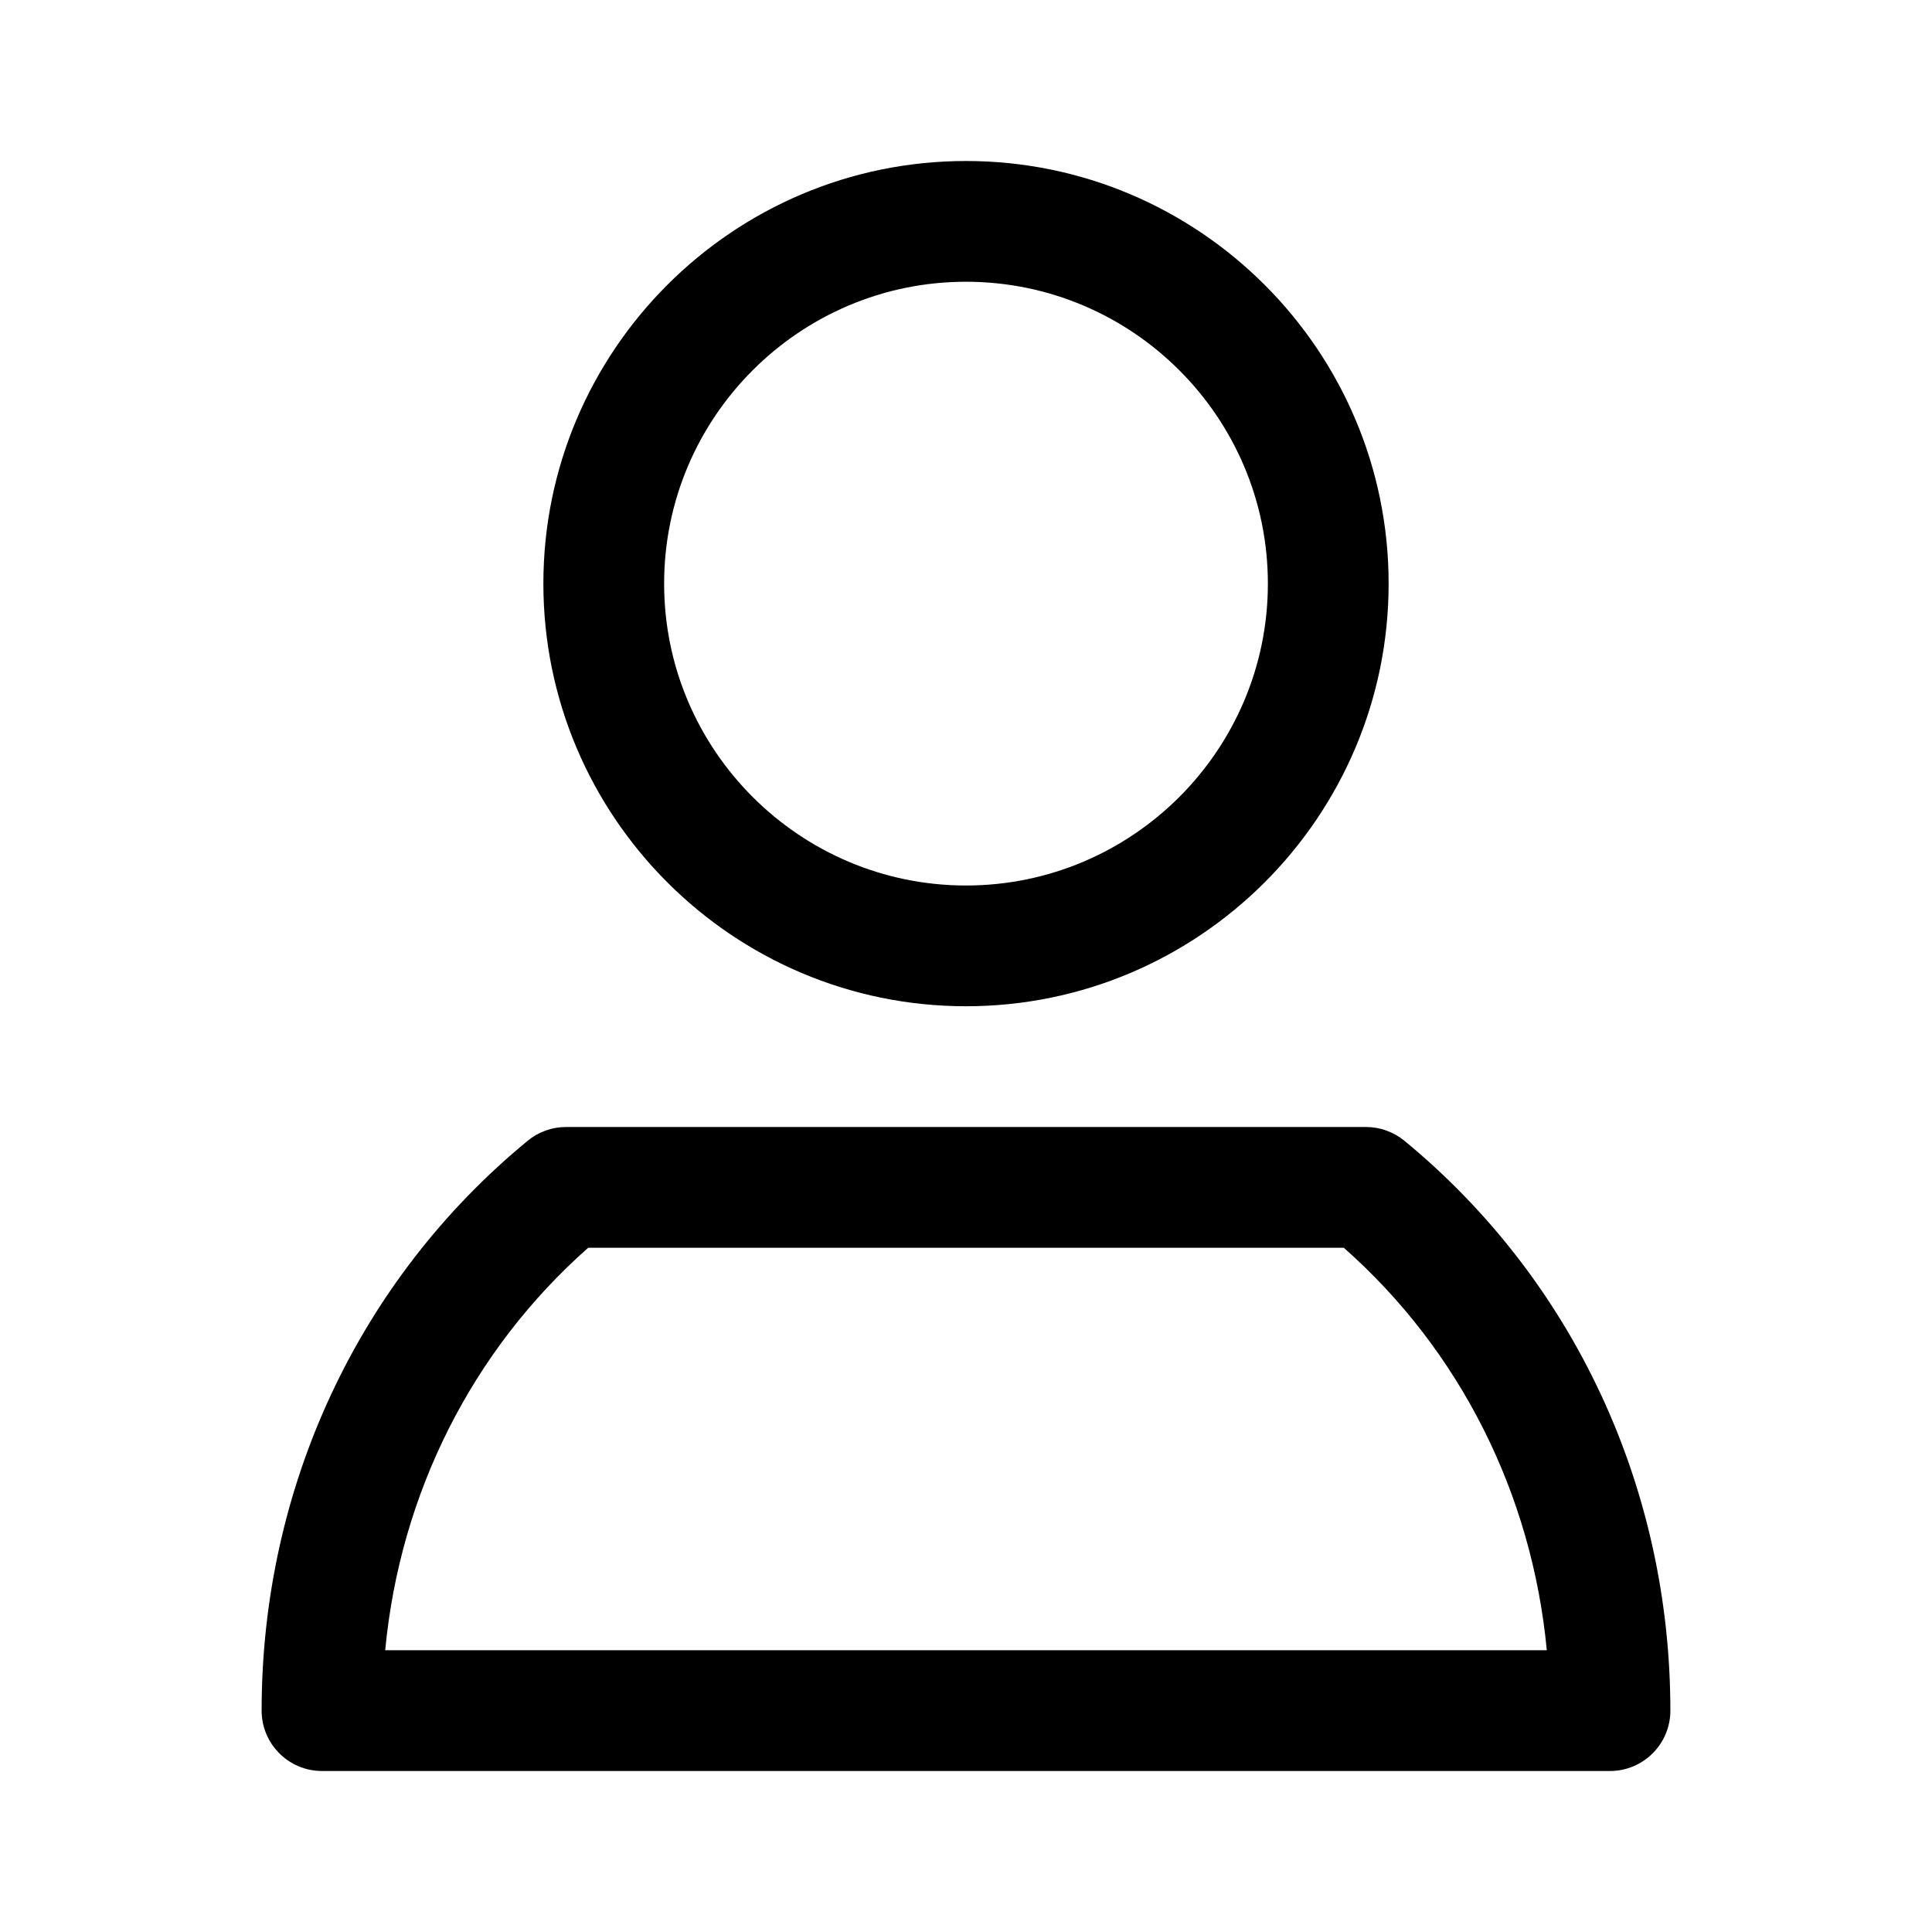 <svg xmlns="http://www.w3.org/2000/svg" width="24" height="24" viewBox="0 0 24 24">
    <path d="M16.97 14c.173 0 .342.061.476.171 2.1 1.728 3.304 4.308 3.304 7.079 0 .414-.336.75-.75.75H4c-.414 0-.75-.336-.75-.75 0-2.771 1.204-5.351 3.305-7.079.133-.11.302-.171.476-.171h9.939zm-.277 1.5H7.307c-1.444 1.276-2.338 3.057-2.522 5h14.43c-.184-1.942-1.077-3.724-2.522-5zM12 2c2.895 0 5.25 2.355 5.25 5.25S14.895 12.5 12 12.5s-5.25-2.355-5.25-5.25S9.105 2 12 2zm0 1.5c-2.067 0-3.75 1.683-3.75 3.75S9.933 11 12 11s3.75-1.683 3.75-3.75S14.067 3.5 12 3.5z"/>
</svg>
